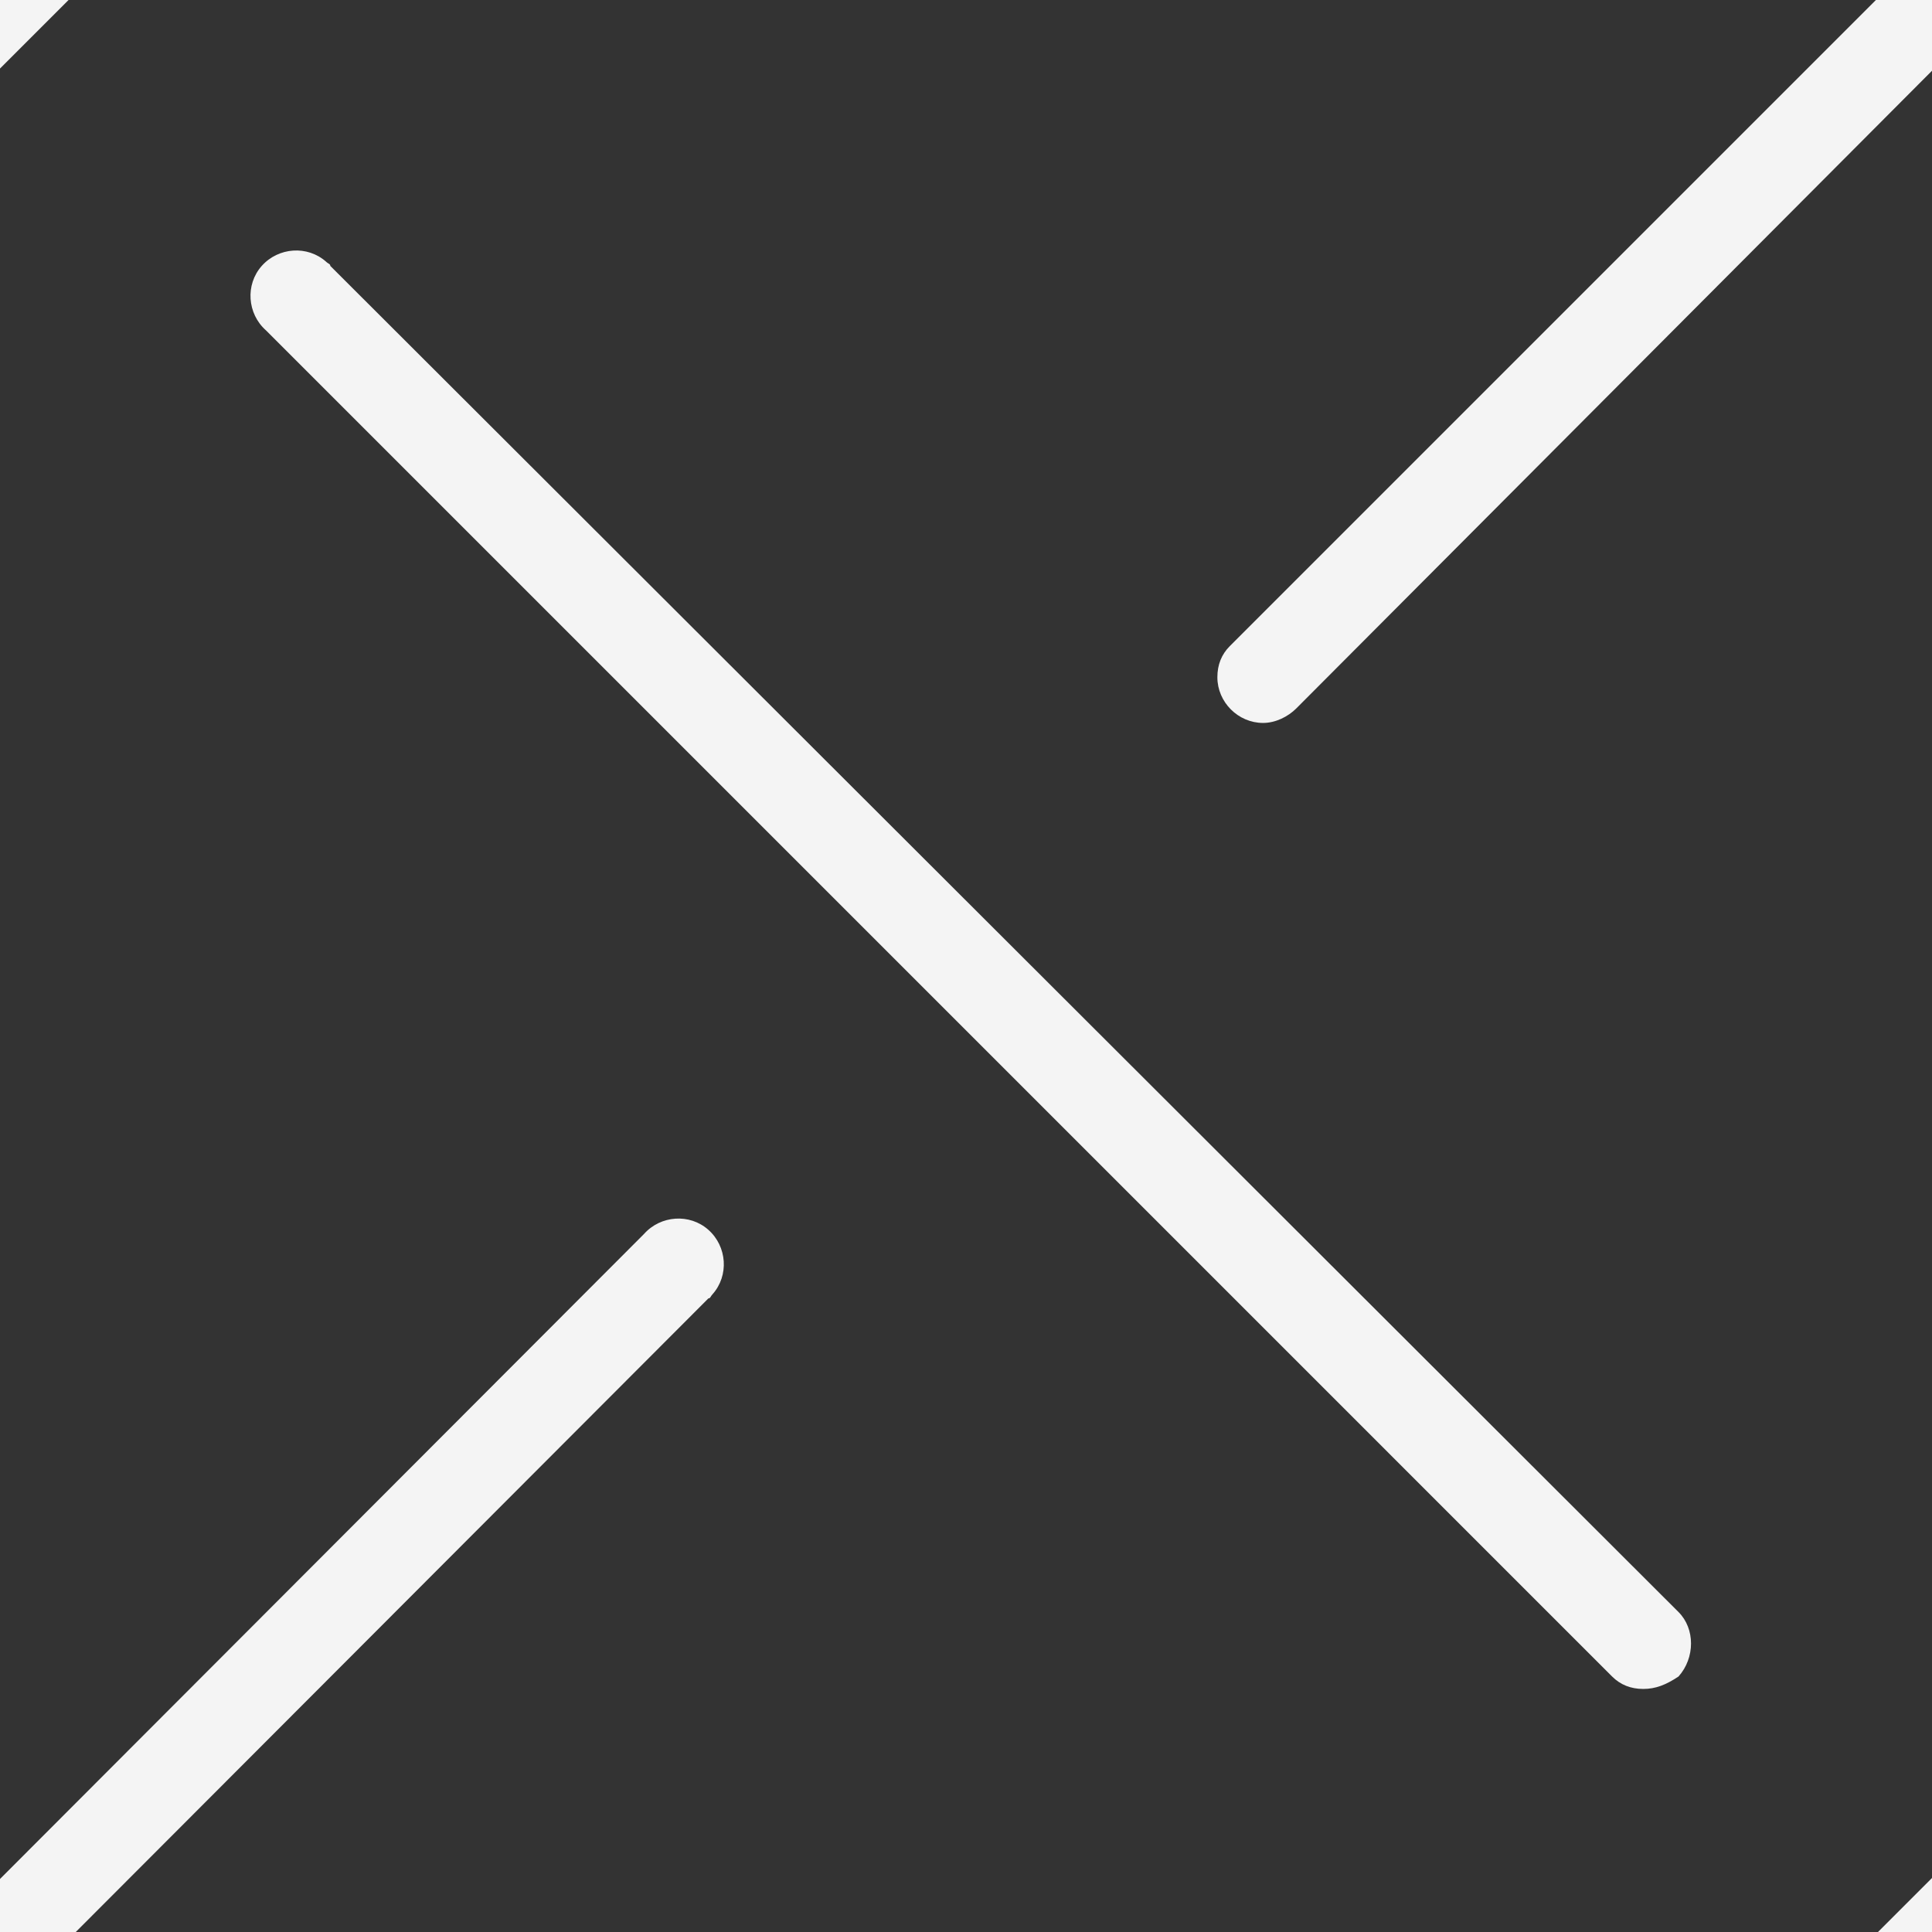 <?xml version="1.0" encoding="utf-8"?>
<!-- Generator: Adobe Illustrator 21.0.0, SVG Export Plug-In . SVG Version: 6.00 Build 0)  -->
<svg version="1.1" id="Layer_1" xmlns="http://www.w3.org/2000/svg" xmlns:xlink="http://www.w3.org/1999/xlink" x="0px" y="0px"
	 viewBox="0 0 93 93" style="enable-background:new 0 0 93 93;fill:#f4f4f4;" xml:space="preserve">
<rect x="0" y="0" width="93" height="93" fill="#333333" stroke="none"/>
<path class="st0" d="M79.1,81.3c-0.6,0-1.1-0.2-1.5-0.6L12.8,15.9c-0.9-0.8-1-2.2-0.2-3.1c0.8-0.9,2.2-1,3.1-0.2
	c0.1,0.1,0.2,0.1,0.2,0.2l64.9,64.8c0.8,0.8,0.8,2.2,0,3.1C80.2,81.1,79.7,81.3,79.1,81.3"/>
<path class="st0" d="M-32.3,34.8c-0.6,0-1.1-0.2-1.5-0.6c-0.4-0.4-0.6-1-0.6-1.5c0-0.6,0.2-1.1,0.6-1.5L31-33.8
	c0.4-0.4,1-0.6,1.5-0.6c0.6,0,1.1,0.2,1.5,0.6c0.8,0.8,0.8,2.2,0,3.1l-64.8,64.8C-31.2,34.5-31.7,34.8-32.3,34.8"/>
<path class="st0" d="M60.8,34.8c-1.2,0-2.2-1-2.2-2.2c0-0.6,0.2-1.1,0.6-1.5l64.8-64.8c0.4-0.4,1-0.6,1.5-0.6c0.6,0,1.1,0.2,1.5,0.6
	c0.4,0.4,0.6,1,0.6,1.5c0,0.6-0.2,1.1-0.6,1.5L62.4,34.1C62,34.5,61.4,34.8,60.8,34.8"/>
<path class="st0" d="M-32.3,127.9c-0.6,0-1.1-0.2-1.5-0.6c-0.4-0.4-0.6-1-0.6-1.5c0-0.6,0.2-1.1,0.6-1.5L31,59.4
	c0.8-0.9,2.2-1,3.1-0.2s1,2.2,0.2,3.1c-0.1,0.1-0.1,0.2-0.2,0.2l-64.8,64.9C-31.2,127.7-31.7,127.9-32.3,127.9"/>
<path class="st0" d="M60.8,127.9c-1.2,0-2.2-1-2.2-2.2c0-0.6,0.2-1.1,0.6-1.5l64.8-64.8c0.8-0.9,2.2-1,3.1-0.2s1,2.2,0.2,3.1
	c-0.1,0.1-0.1,0.2-0.2,0.2l-64.8,64.8C62,127.7,61.4,127.9,60.8,127.9"/>
</svg>
